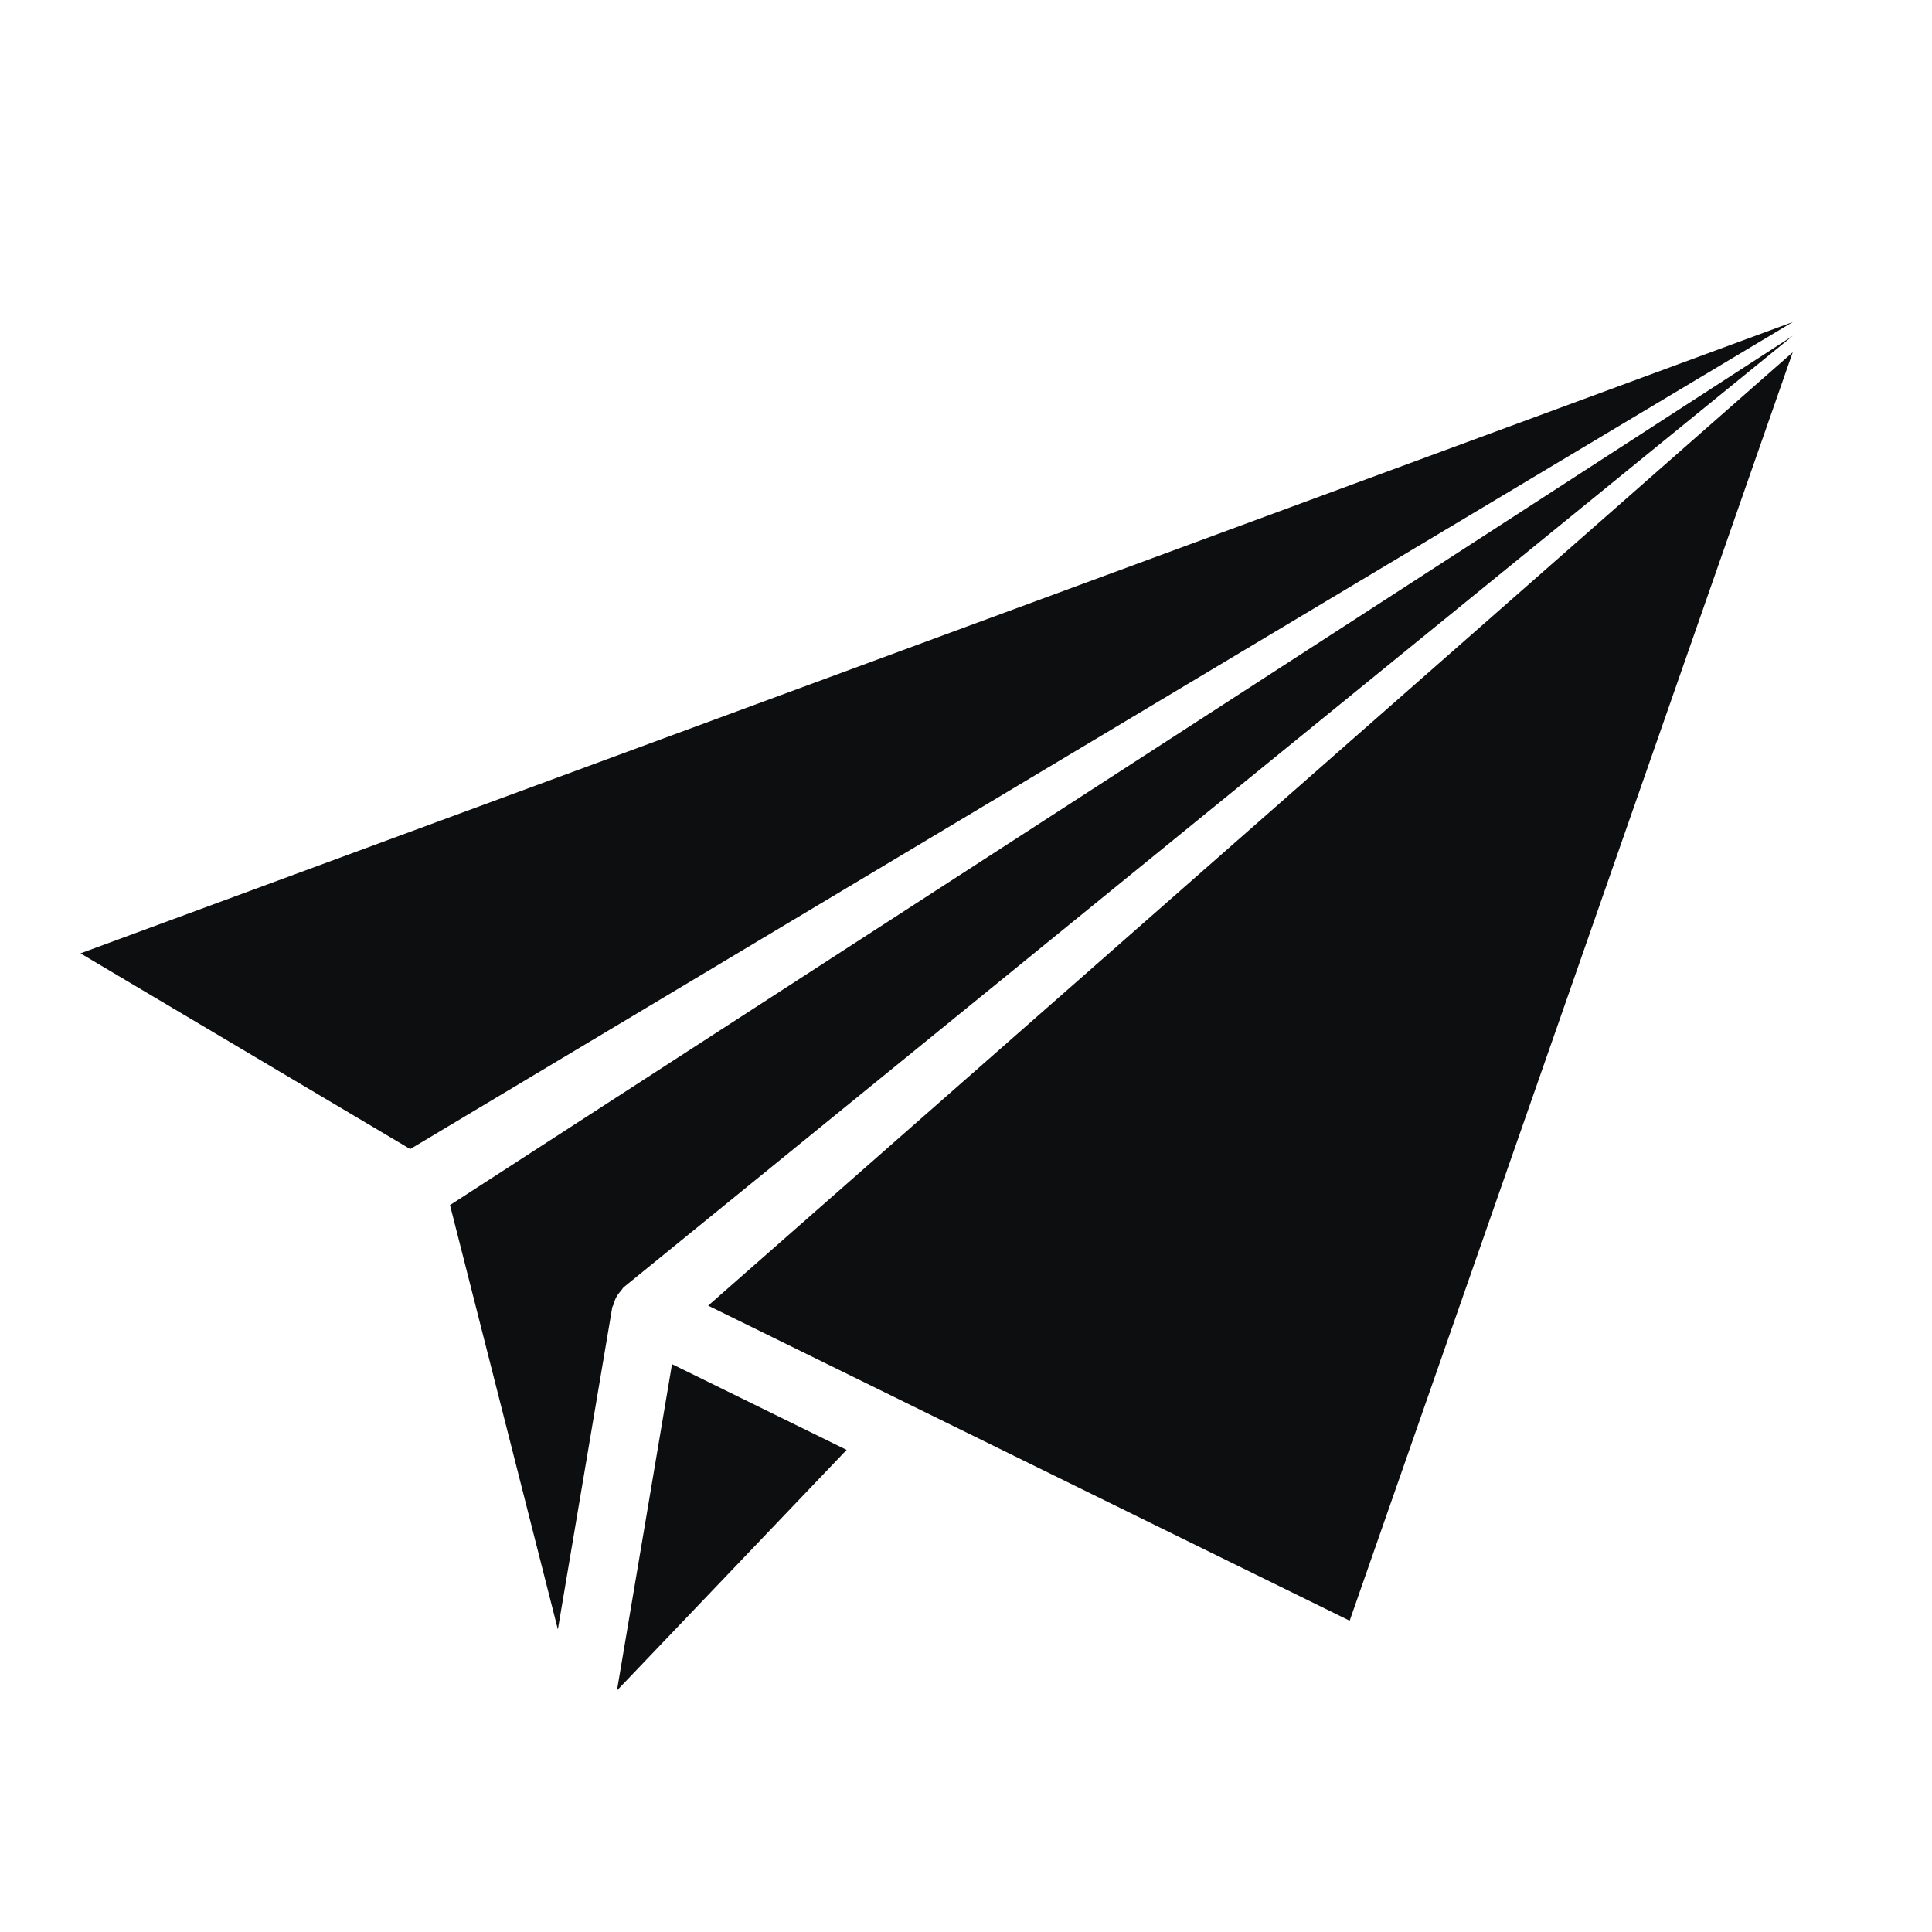 <svg width="24" height="24" viewBox="0 0 24 24" fill="none" xmlns="http://www.w3.org/2000/svg">
<path d="M7.664 21L10.517 18.011L8.348 16.946L7.664 21Z" fill="#0D0E0F"/>
<path d="M1 11.843L5.096 14.274L22.271 4L1 11.843Z" fill="#0D0E0F"/>
<path d="M16.766 20.133L22.27 4.376L8.797 16.219L16.766 20.133Z" fill="#0D0E0F"/>
<path d="M6.93 20.241L7.605 16.243C7.608 16.228 7.618 16.217 7.622 16.203C7.633 16.163 7.647 16.125 7.67 16.09C7.683 16.069 7.698 16.053 7.713 16.035C7.727 16.02 7.735 16.001 7.751 15.988L22.272 4.171L5.59 14.97L6.93 20.241Z" fill="#0D0E0F"/>
</svg>
